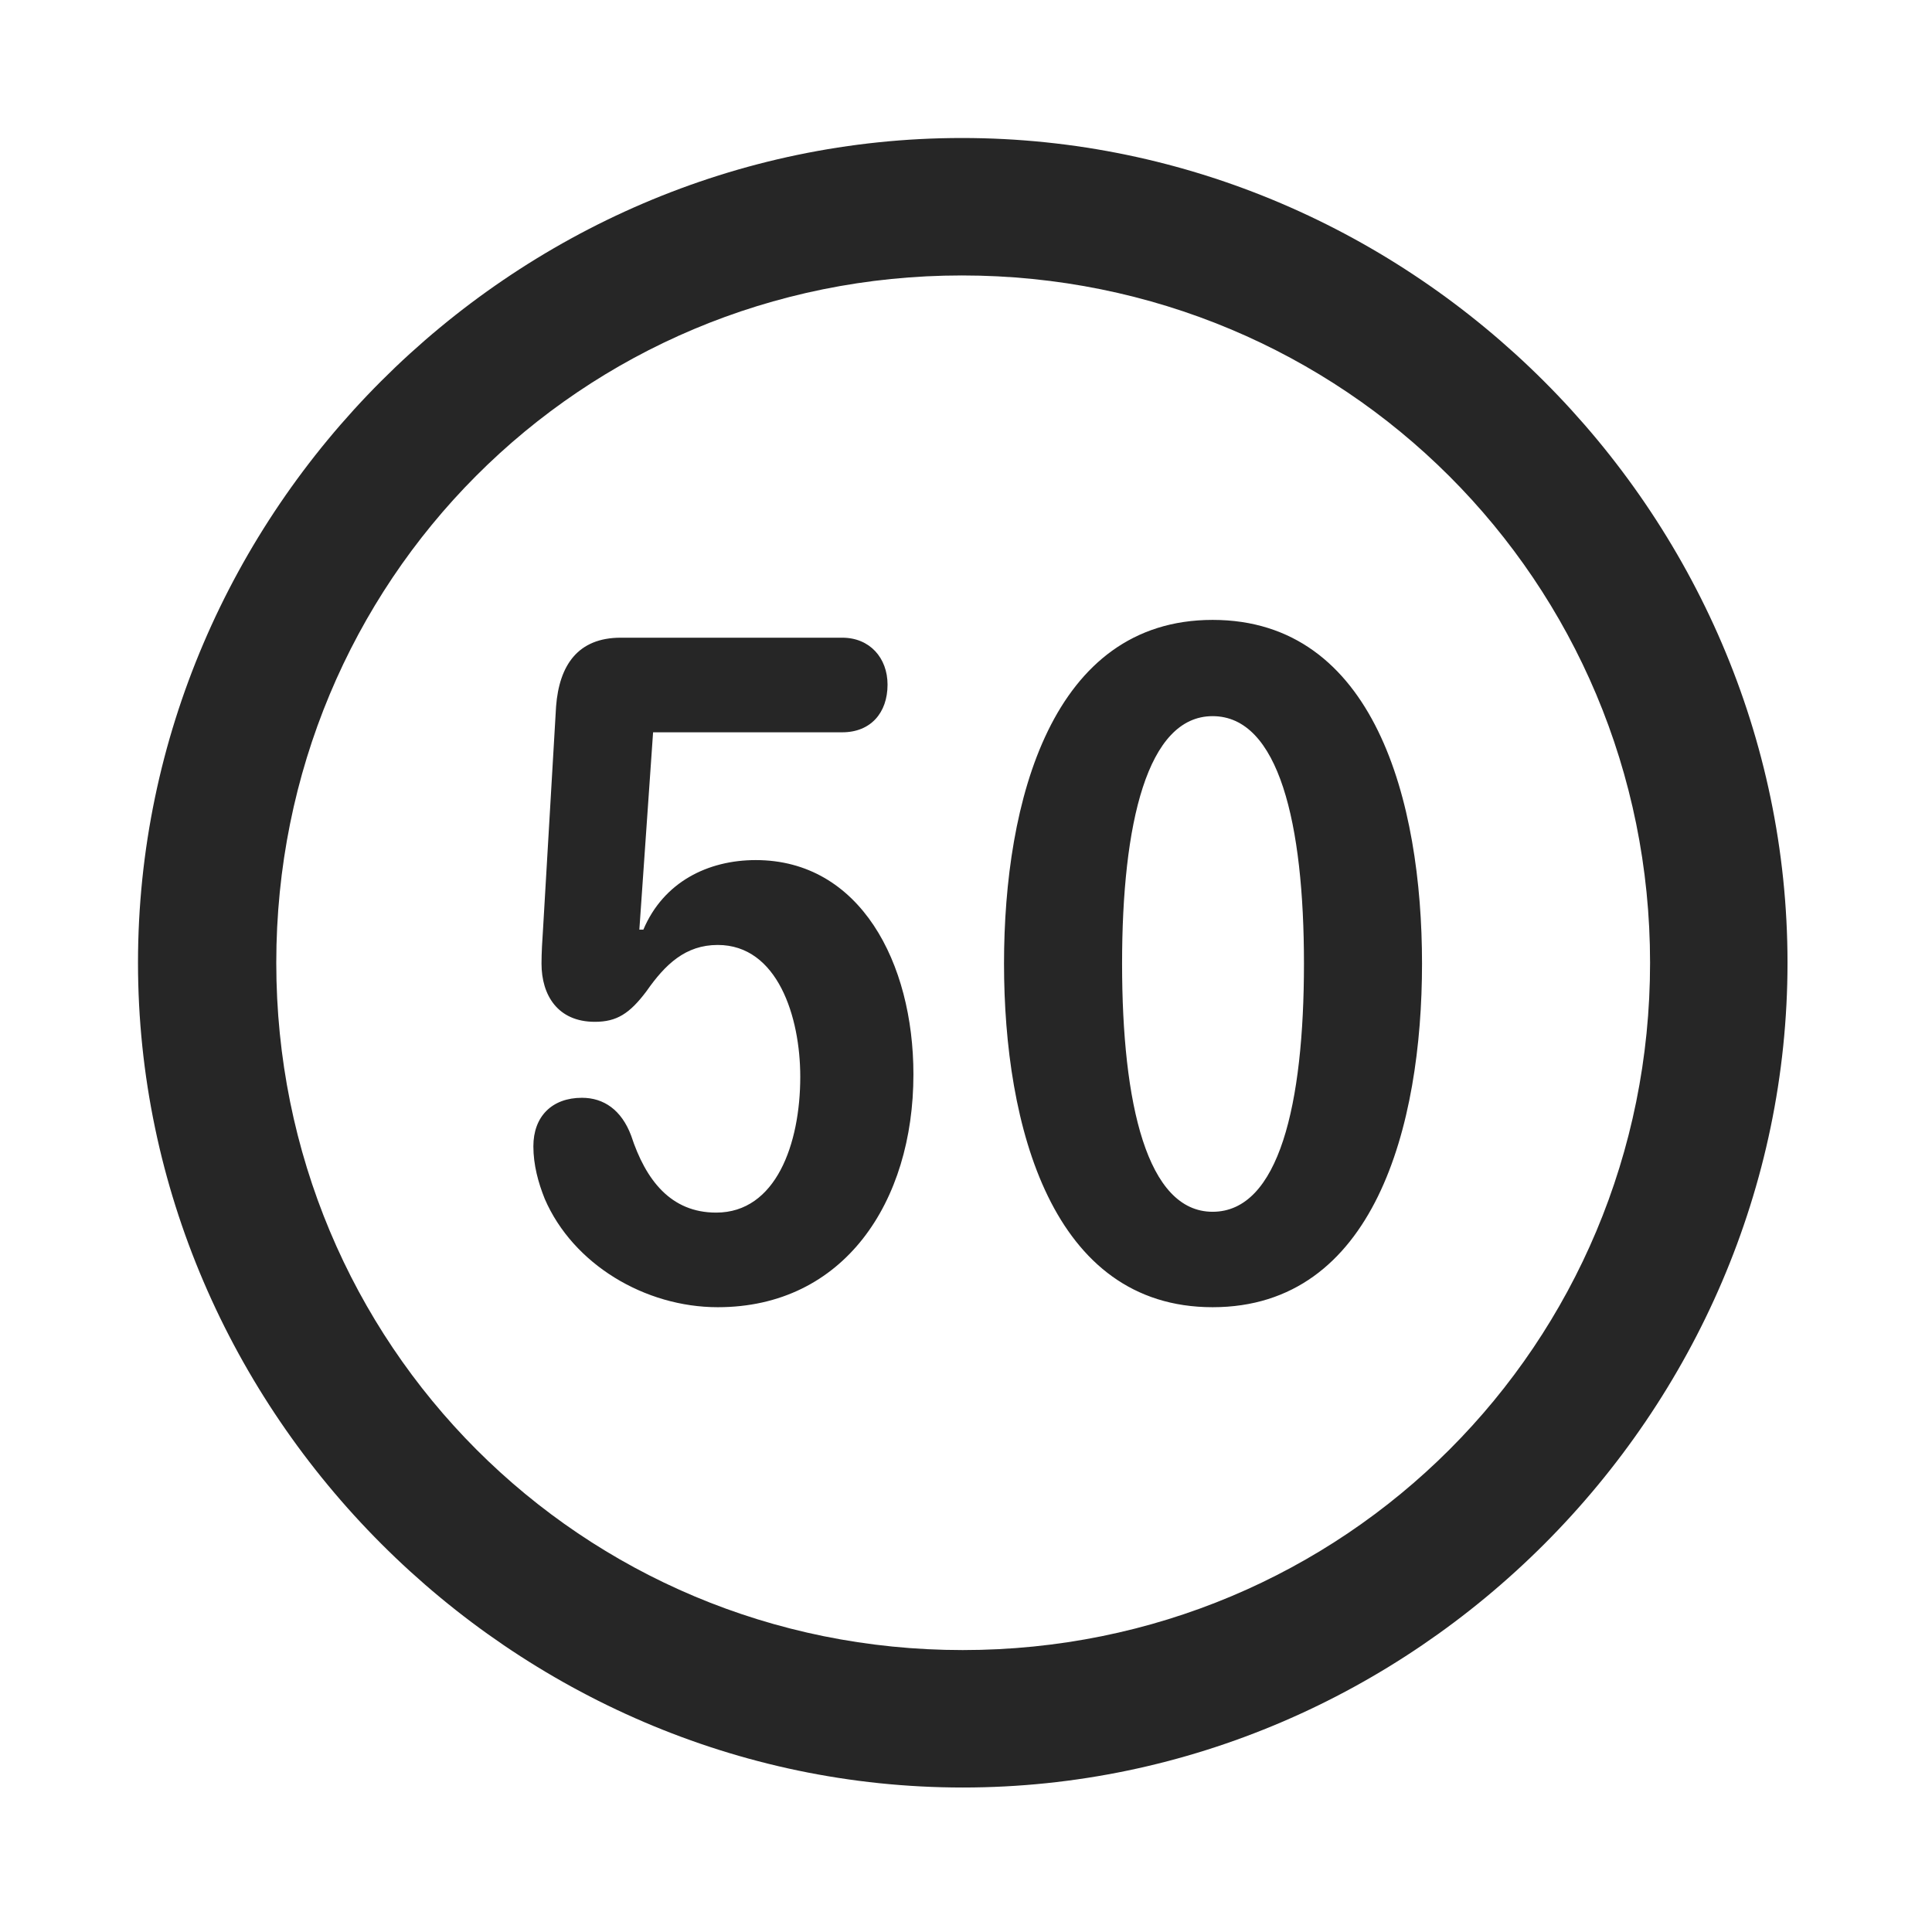 <svg width="28" height="28" viewBox="0 0 28 28" fill="none" xmlns="http://www.w3.org/2000/svg">
<path d="M13.953 25.906C20.492 25.906 25.906 20.48 25.906 13.953C25.906 7.414 20.48 2 13.941 2C7.414 2 2 7.414 2 13.953C2 20.48 7.426 25.906 13.953 25.906ZM13.953 23.914C8.422 23.914 4.004 19.484 4.004 13.953C4.004 8.422 8.41 3.992 13.941 3.992C19.473 3.992 23.914 8.422 23.914 13.953C23.914 19.484 19.484 23.914 13.953 23.914Z" fill="black" fill-opacity="0.85"/>
<path d="M10.402 18.945C12.23 18.945 13.238 17.422 13.238 15.57C13.238 13.953 12.465 12.465 10.953 12.465C10.262 12.465 9.617 12.781 9.324 13.473H9.266L9.465 10.613H12.207C12.617 10.613 12.863 10.332 12.863 9.922C12.863 9.535 12.605 9.242 12.207 9.242H8.996C8.375 9.242 8.105 9.641 8.059 10.238L7.871 13.449C7.859 13.625 7.848 13.812 7.848 13.965C7.848 14.422 8.082 14.809 8.621 14.809C8.938 14.809 9.125 14.691 9.371 14.363C9.641 13.977 9.934 13.695 10.402 13.695C11.27 13.695 11.598 14.738 11.598 15.605C11.598 16.578 11.246 17.574 10.379 17.574C9.723 17.574 9.359 17.105 9.148 16.461C9.008 16.086 8.75 15.91 8.434 15.91C8 15.91 7.73 16.18 7.73 16.613C7.73 16.883 7.801 17.141 7.895 17.375C8.305 18.324 9.348 18.945 10.402 18.945ZM17.574 18.945C19.918 18.945 20.609 16.32 20.609 13.965C20.609 11.609 19.918 8.984 17.574 8.984C15.242 8.984 14.551 11.609 14.551 13.965C14.551 16.32 15.242 18.945 17.574 18.945ZM17.574 17.562C16.625 17.562 16.262 16.004 16.262 13.965C16.262 11.938 16.625 10.379 17.574 10.379C18.535 10.379 18.898 11.938 18.898 13.965C18.898 16.004 18.535 17.562 17.574 17.562Z" fill="black" fill-opacity="0.85"/>
</svg>
